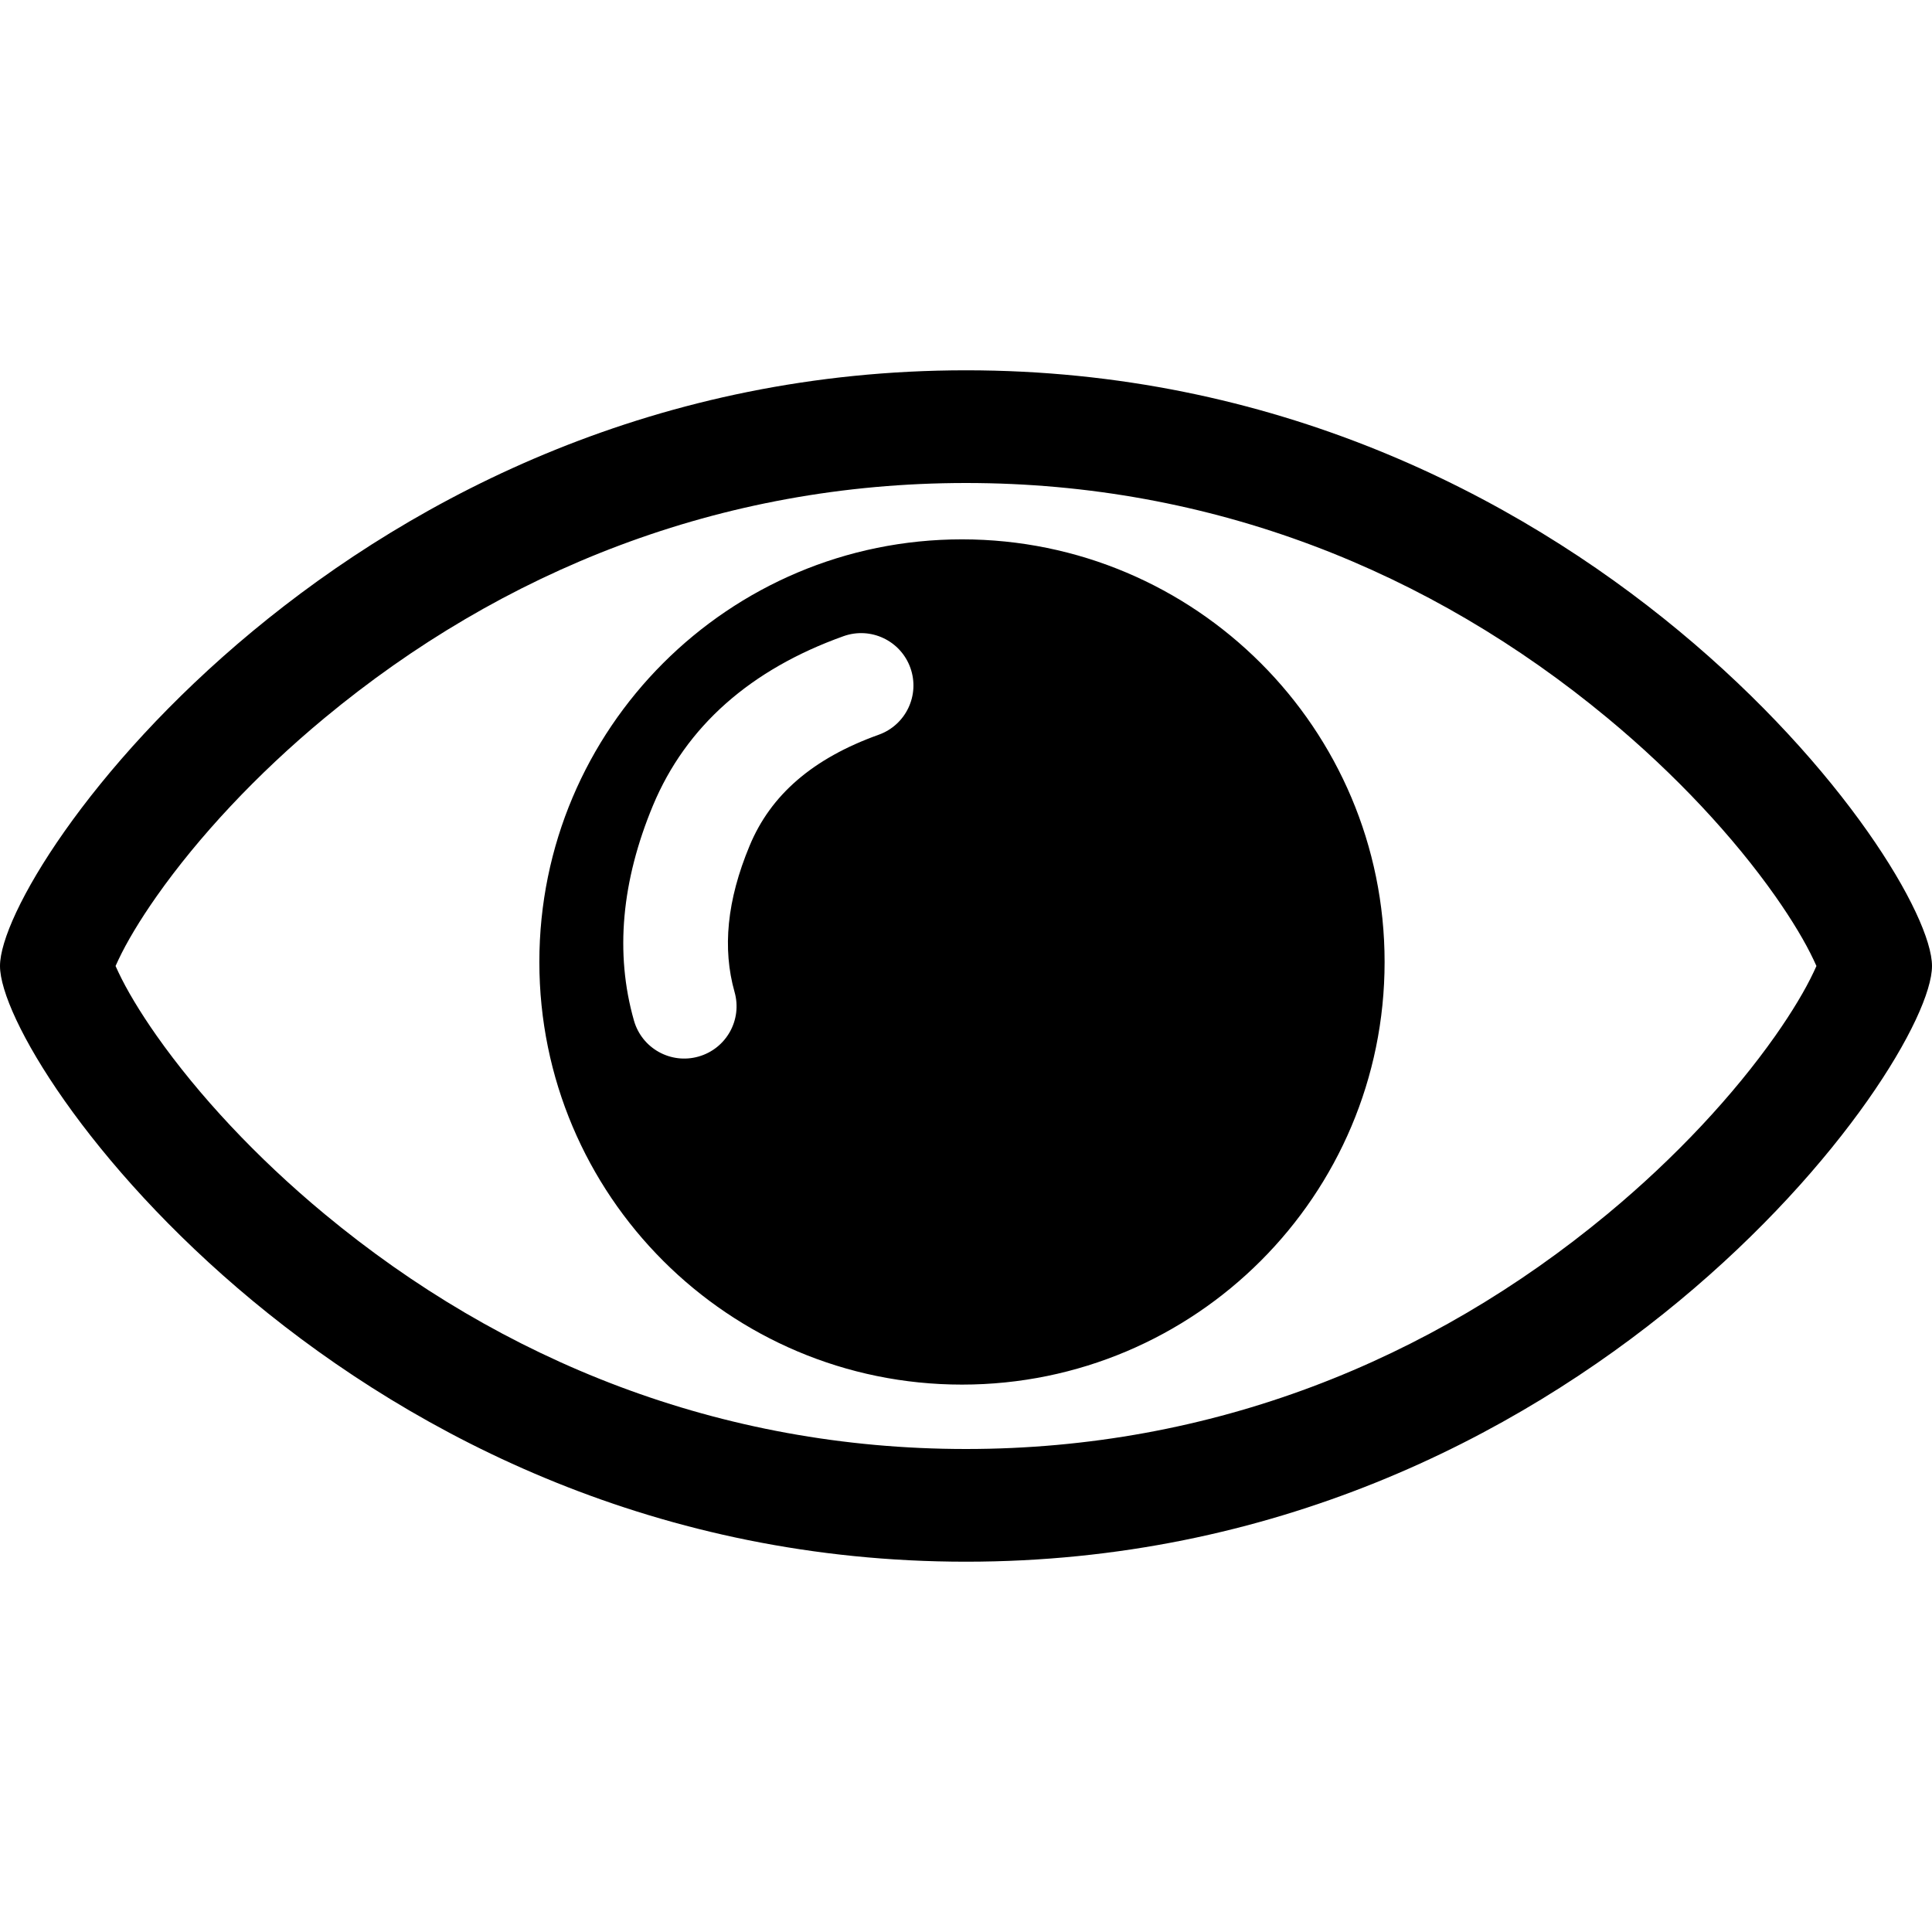 <svg xmlns="http://www.w3.org/2000/svg" class="icon" width="200px" height="200.00px" viewBox="0 0 24 24"><path d="M12,19.4 C4.373,19.4 0,13.227 0,12 C1.21877213e-16,10.773 4.373,4.6 12,4.6 C19.627,4.6 24,10.773 24,12 C24,13.227 19.627,19.4 12,19.4 Z M12,18 C15.054,18 17.767,16.906 19.967,15.082 C20.818,14.377 21.538,13.599 22.053,12.868 C22.264,12.568 22.427,12.294 22.53,12.075 C22.583,11.962 22.6,11.906 22.6,12 C22.6,12.094 22.583,12.038 22.53,11.925 C22.427,11.706 22.264,11.432 22.053,11.132 C21.538,10.401 20.818,9.623 19.967,8.918 C17.767,7.094 15.054,6 12,6 C8.946,6 6.233,7.094 4.033,8.918 C3.182,9.623 2.462,10.401 1.947,11.132 C1.736,11.432 1.573,11.706 1.47,11.925 C1.417,12.038 1.4,12.094 1.4,12 C1.4,11.906 1.417,11.962 1.47,12.075 C1.573,12.294 1.736,12.568 1.947,12.868 C2.462,13.599 3.182,14.377 4.033,15.082 C6.233,16.906 8.946,18 12,18 Z M11.95,17.2 C9.051,17.2 6.7,14.849 6.7,11.95 C6.7,9.051 9.051,6.7 11.95,6.7 C14.849,6.7 17.2,9.051 17.2,11.95 C17.2,14.849 14.849,17.2 11.95,17.2 Z M9.125,12.323 C8.973,11.784 9.029,11.185 9.312,10.506 C9.573,9.877 10.093,9.422 10.916,9.127 C11.254,9.006 11.43,8.634 11.309,8.296 C11.188,7.958 10.816,7.782 10.478,7.903 C9.326,8.315 8.522,9.021 8.111,10.007 C7.722,10.943 7.637,11.84 7.875,12.677 C7.973,13.023 8.332,13.223 8.677,13.125 C9.023,13.027 9.223,12.668 9.125,12.323 Z"></path></svg>